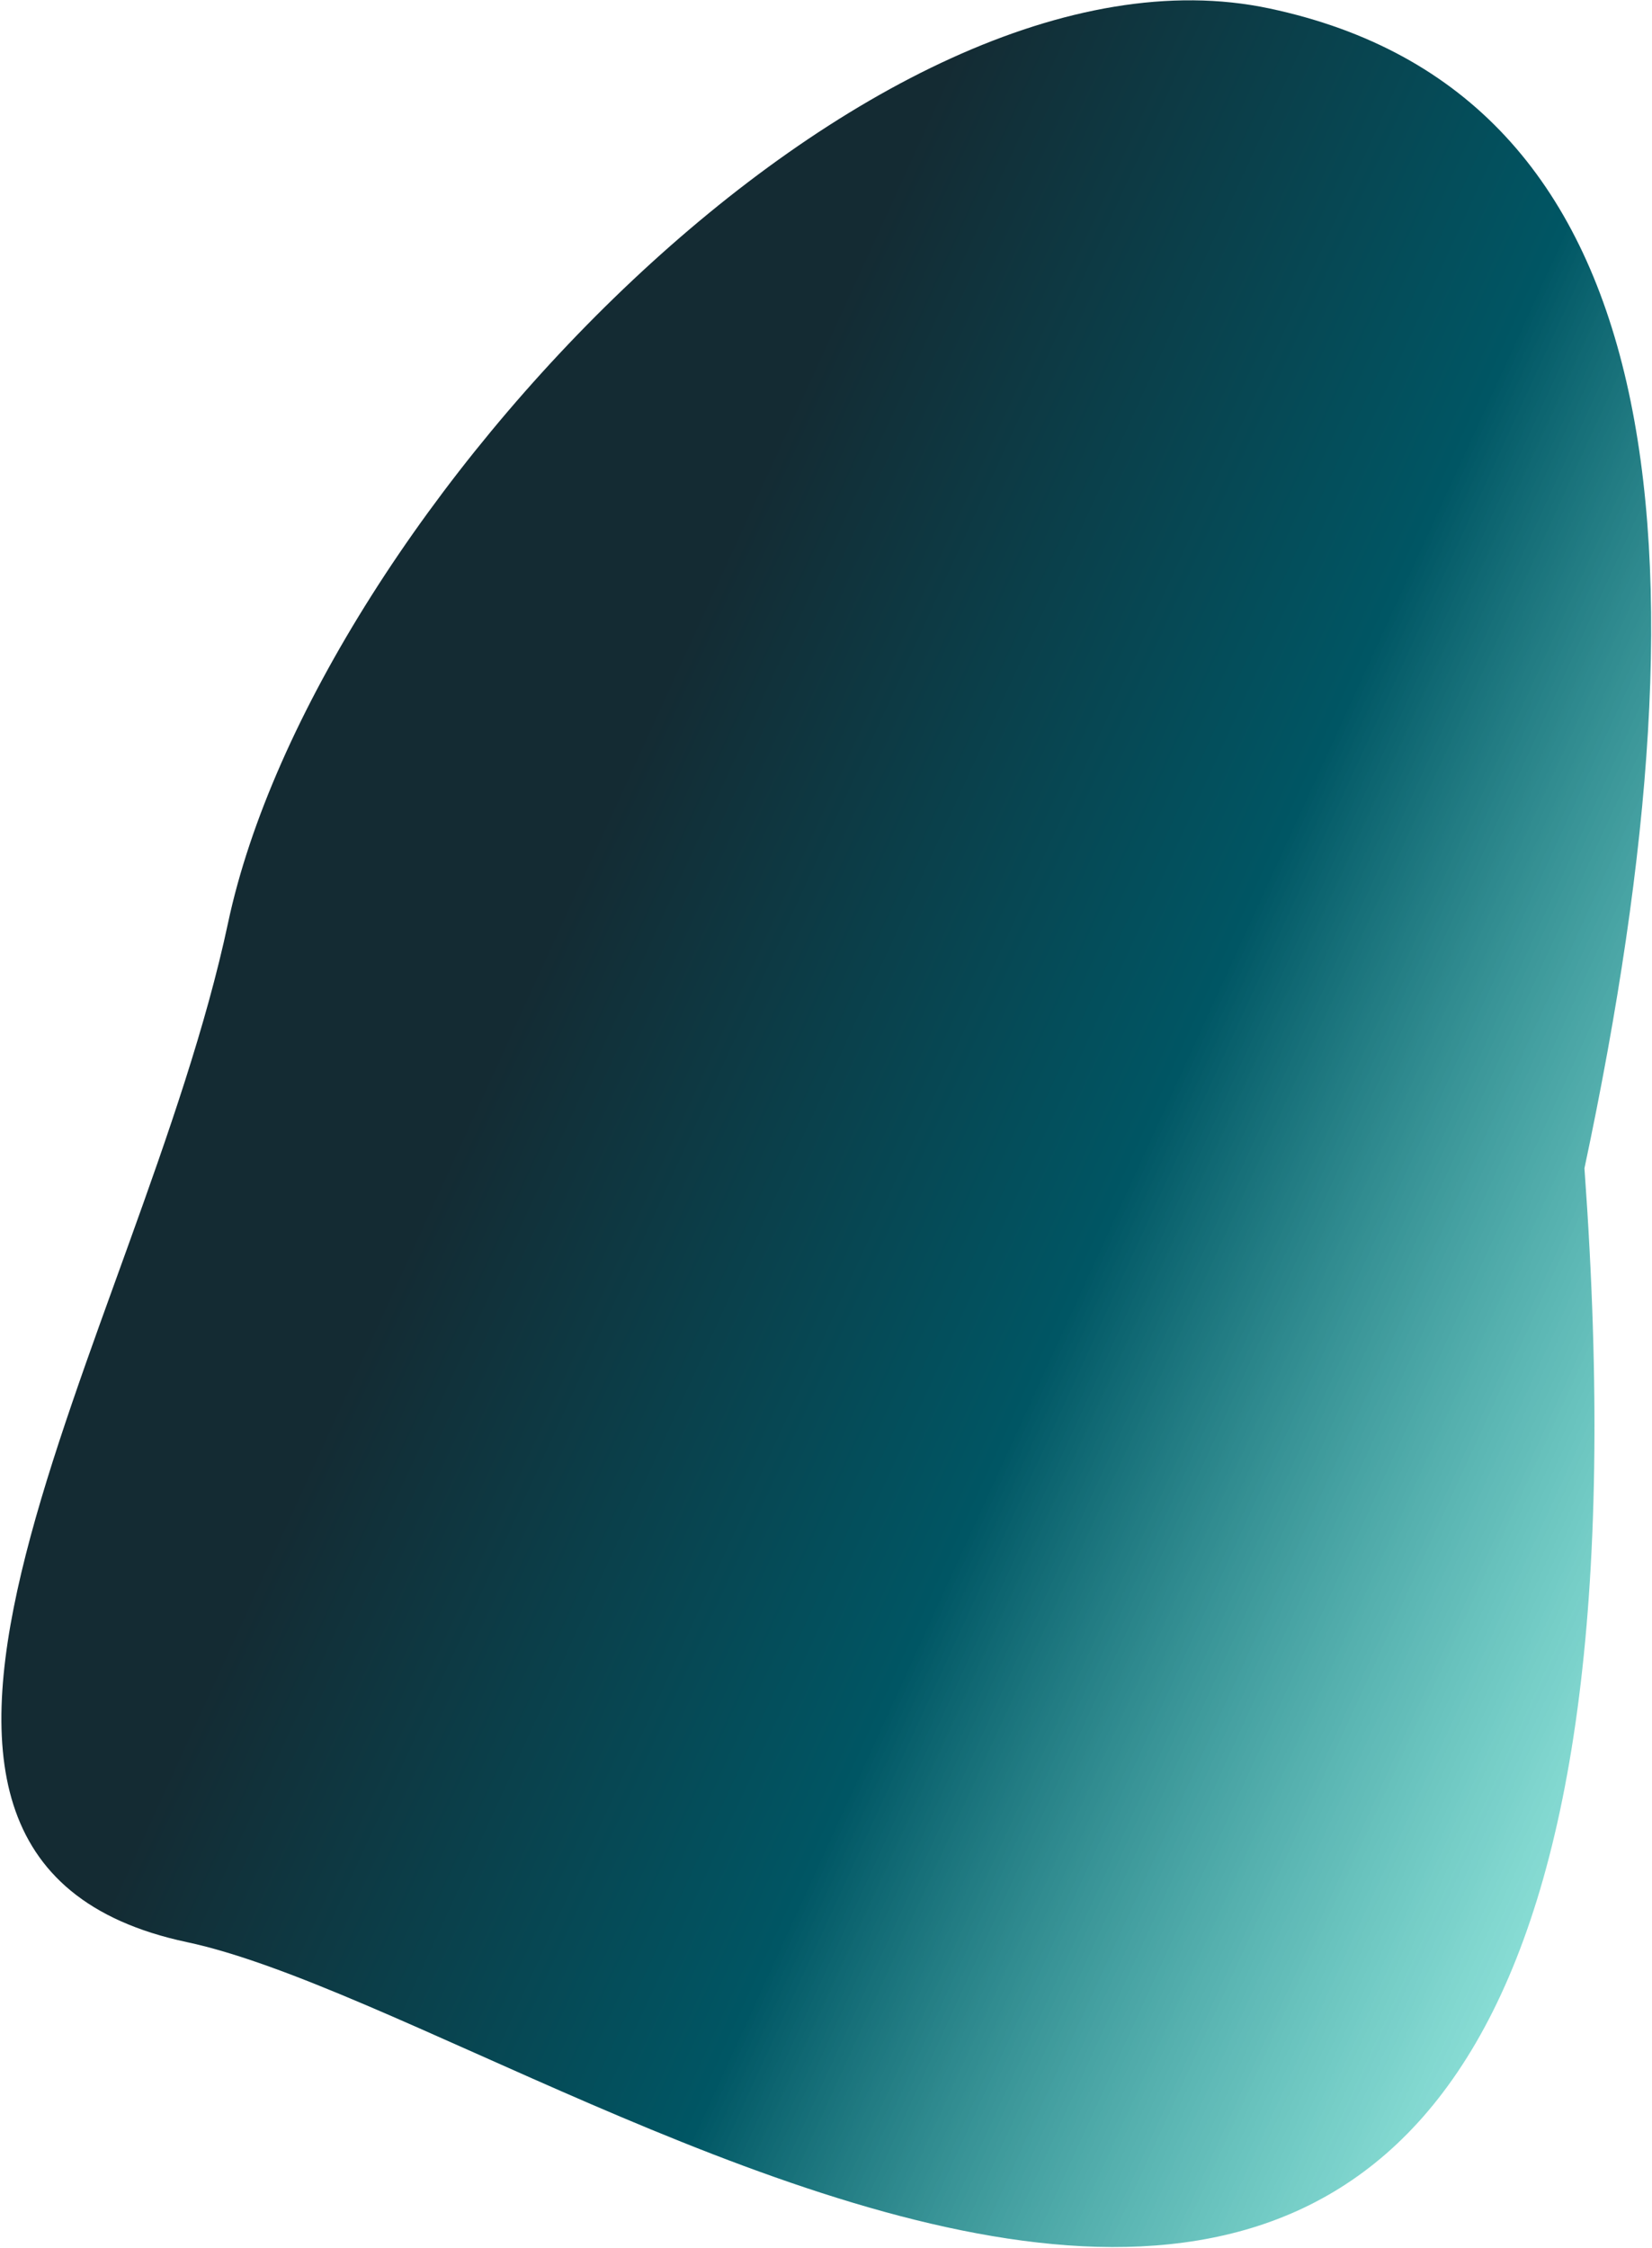 <svg width="1078" height="1467" viewBox="0 0 1078 1467" fill="none" xmlns="http://www.w3.org/2000/svg">
<path d="M148.777 602.392C205.6 334.982 569.098 -49.569 828.405 5.533C1087.71 60.634 1121.85 348.617 1033.92 762.378C1117.25 1909.76 381.289 1322.45 121.982 1267.35C-137.325 1212.24 91.953 869.802 148.777 602.392Z" fill="url(#paint0_linear_1061_16069)"/>
<defs>
<linearGradient id="paint0_linear_1061_16069" x1="945.41" y1="1523.02" x2="-242.977" y2="979.089" gradientUnits="userSpaceOnUse">
<stop stop-color="#38D2C0" stop-opacity="0.52"/>
<stop offset="0.385" stop-color="#005664"/>
<stop offset="0.699" stop-color="#142B33"/>
</linearGradient>
</defs>
</svg>
